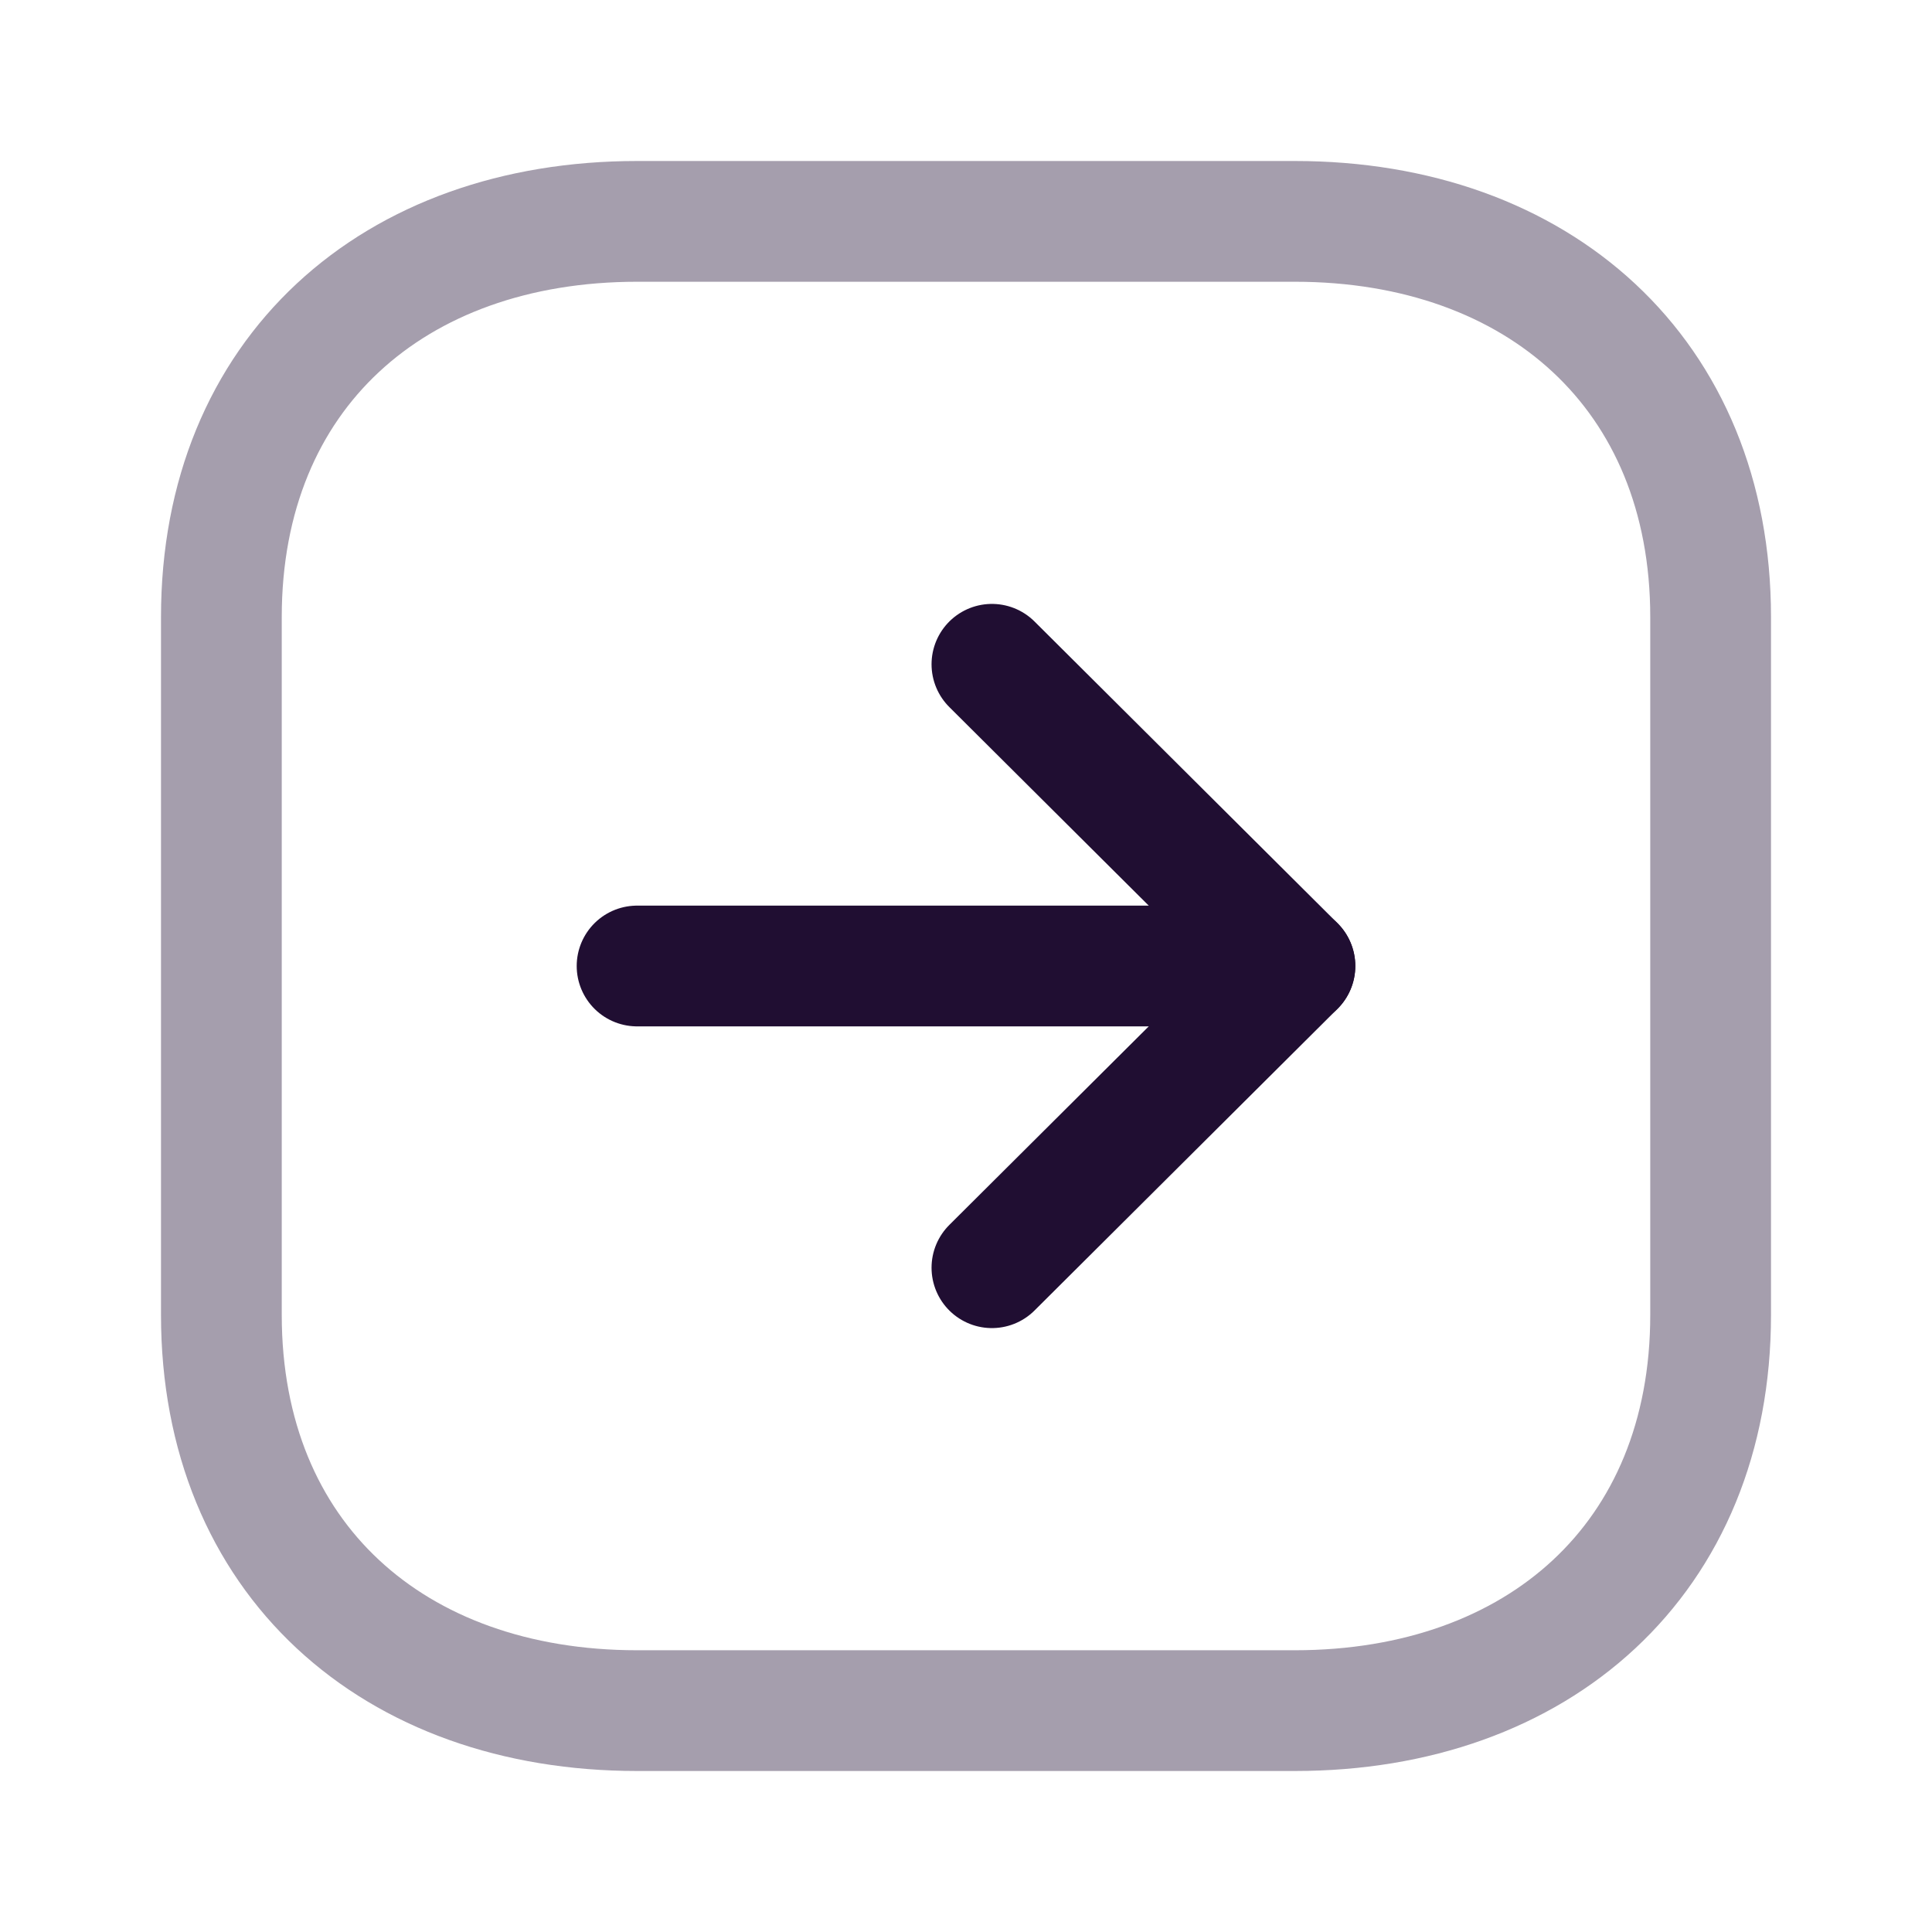 <svg xmlns="http://www.w3.org/2000/svg" width="24" height="24" fill="none" viewBox="0 0 24 24"><path fill-rule="evenodd" stroke="#200E32" stroke-linecap="round" stroke-linejoin="round" stroke-width="1.5" d="M21.25 16.334V7.665C21.25 4.645 19.111 2.75 16.084 2.75H7.916C4.889 2.75 2.75 4.635 2.75 7.665L2.75 16.334C2.75 19.364 4.889 21.25 7.916 21.25H16.084C19.111 21.25 21.25 19.364 21.25 16.334Z" clip-rule="evenodd" opacity=".4"/><path stroke="#200E32" stroke-linecap="round" stroke-linejoin="round" stroke-width="1.5" d="M16.086 12H7.914"/><path stroke="#200E32" stroke-linecap="round" stroke-linejoin="round" stroke-width="1.5" d="M12.322 8.252L16.086 12L12.322 15.748"/></svg>